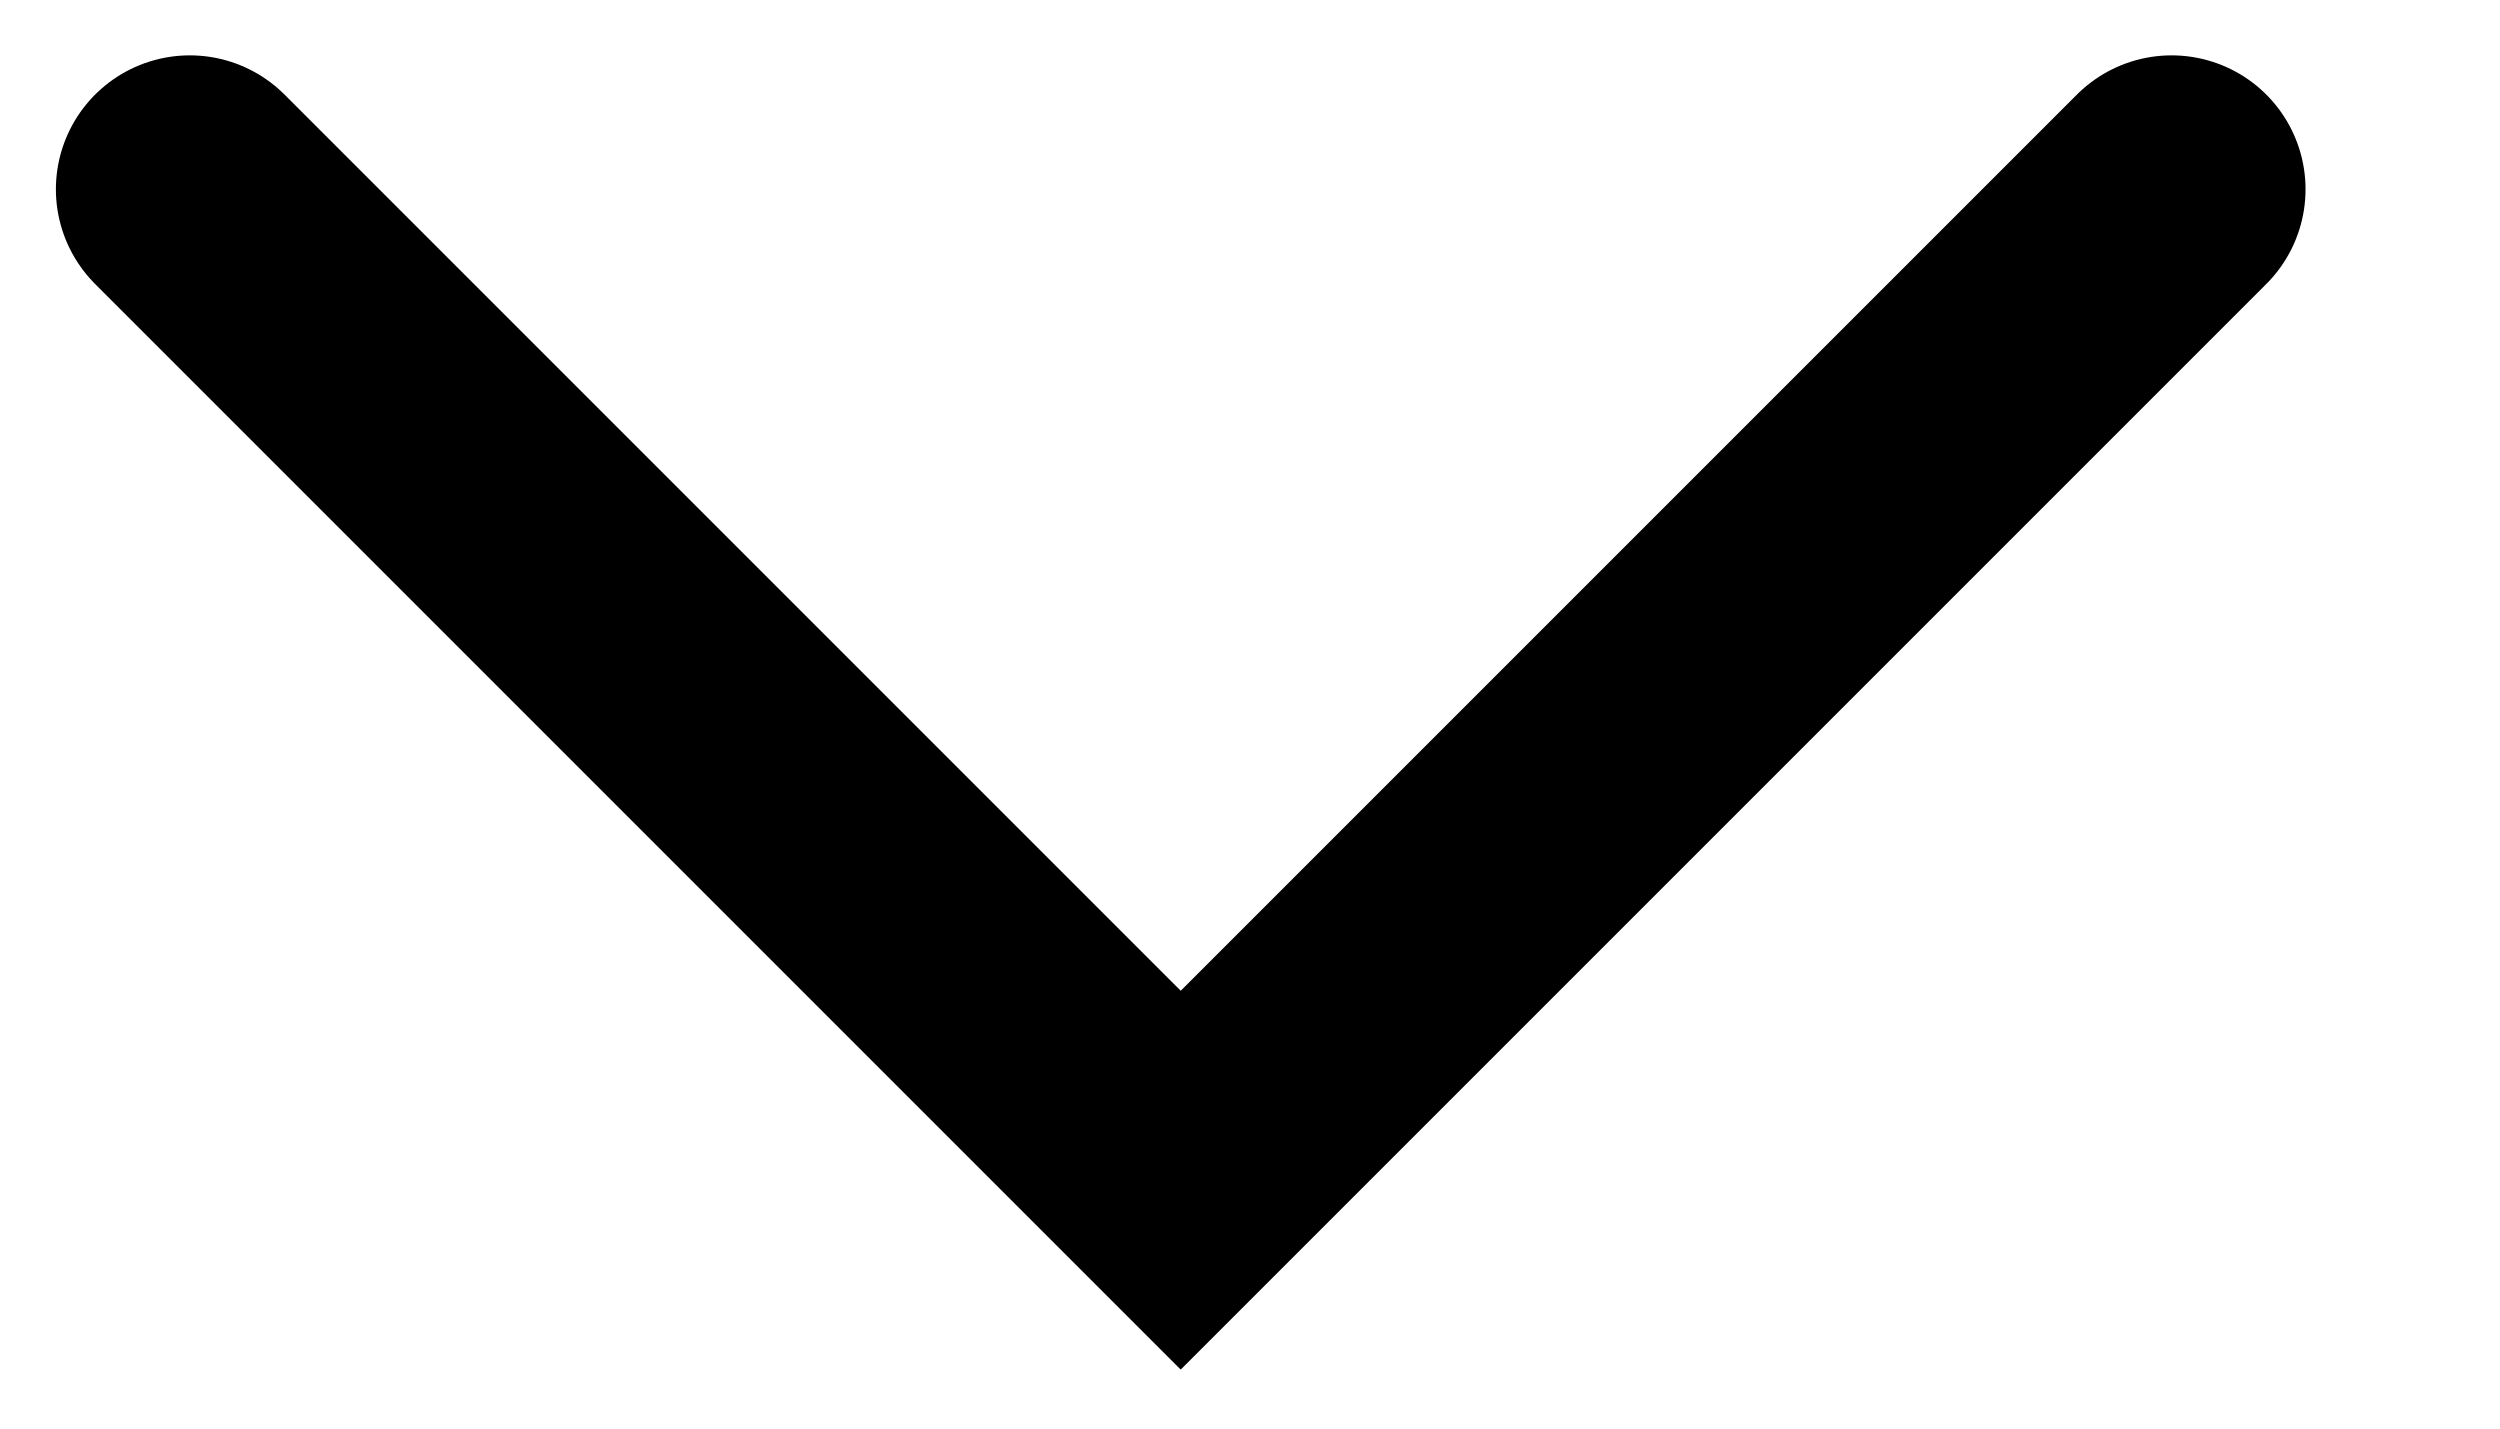<svg xmlns="http://www.w3.org/2000/svg" width="14" height="8" viewBox="0 0 14 8">
    <defs>
        <style>
            .cls-1{fill:none;stroke:#000;stroke-linecap:round;stroke-width:1.5px}
        </style>
    </defs>
    <path id="패스_1054" d="M1928.817 800l5.549 5.549-5.549 5.549" class="cls-1" data-name="패스 1054" transform="rotate(90 1369.959 -557.798)"/>
</svg>
